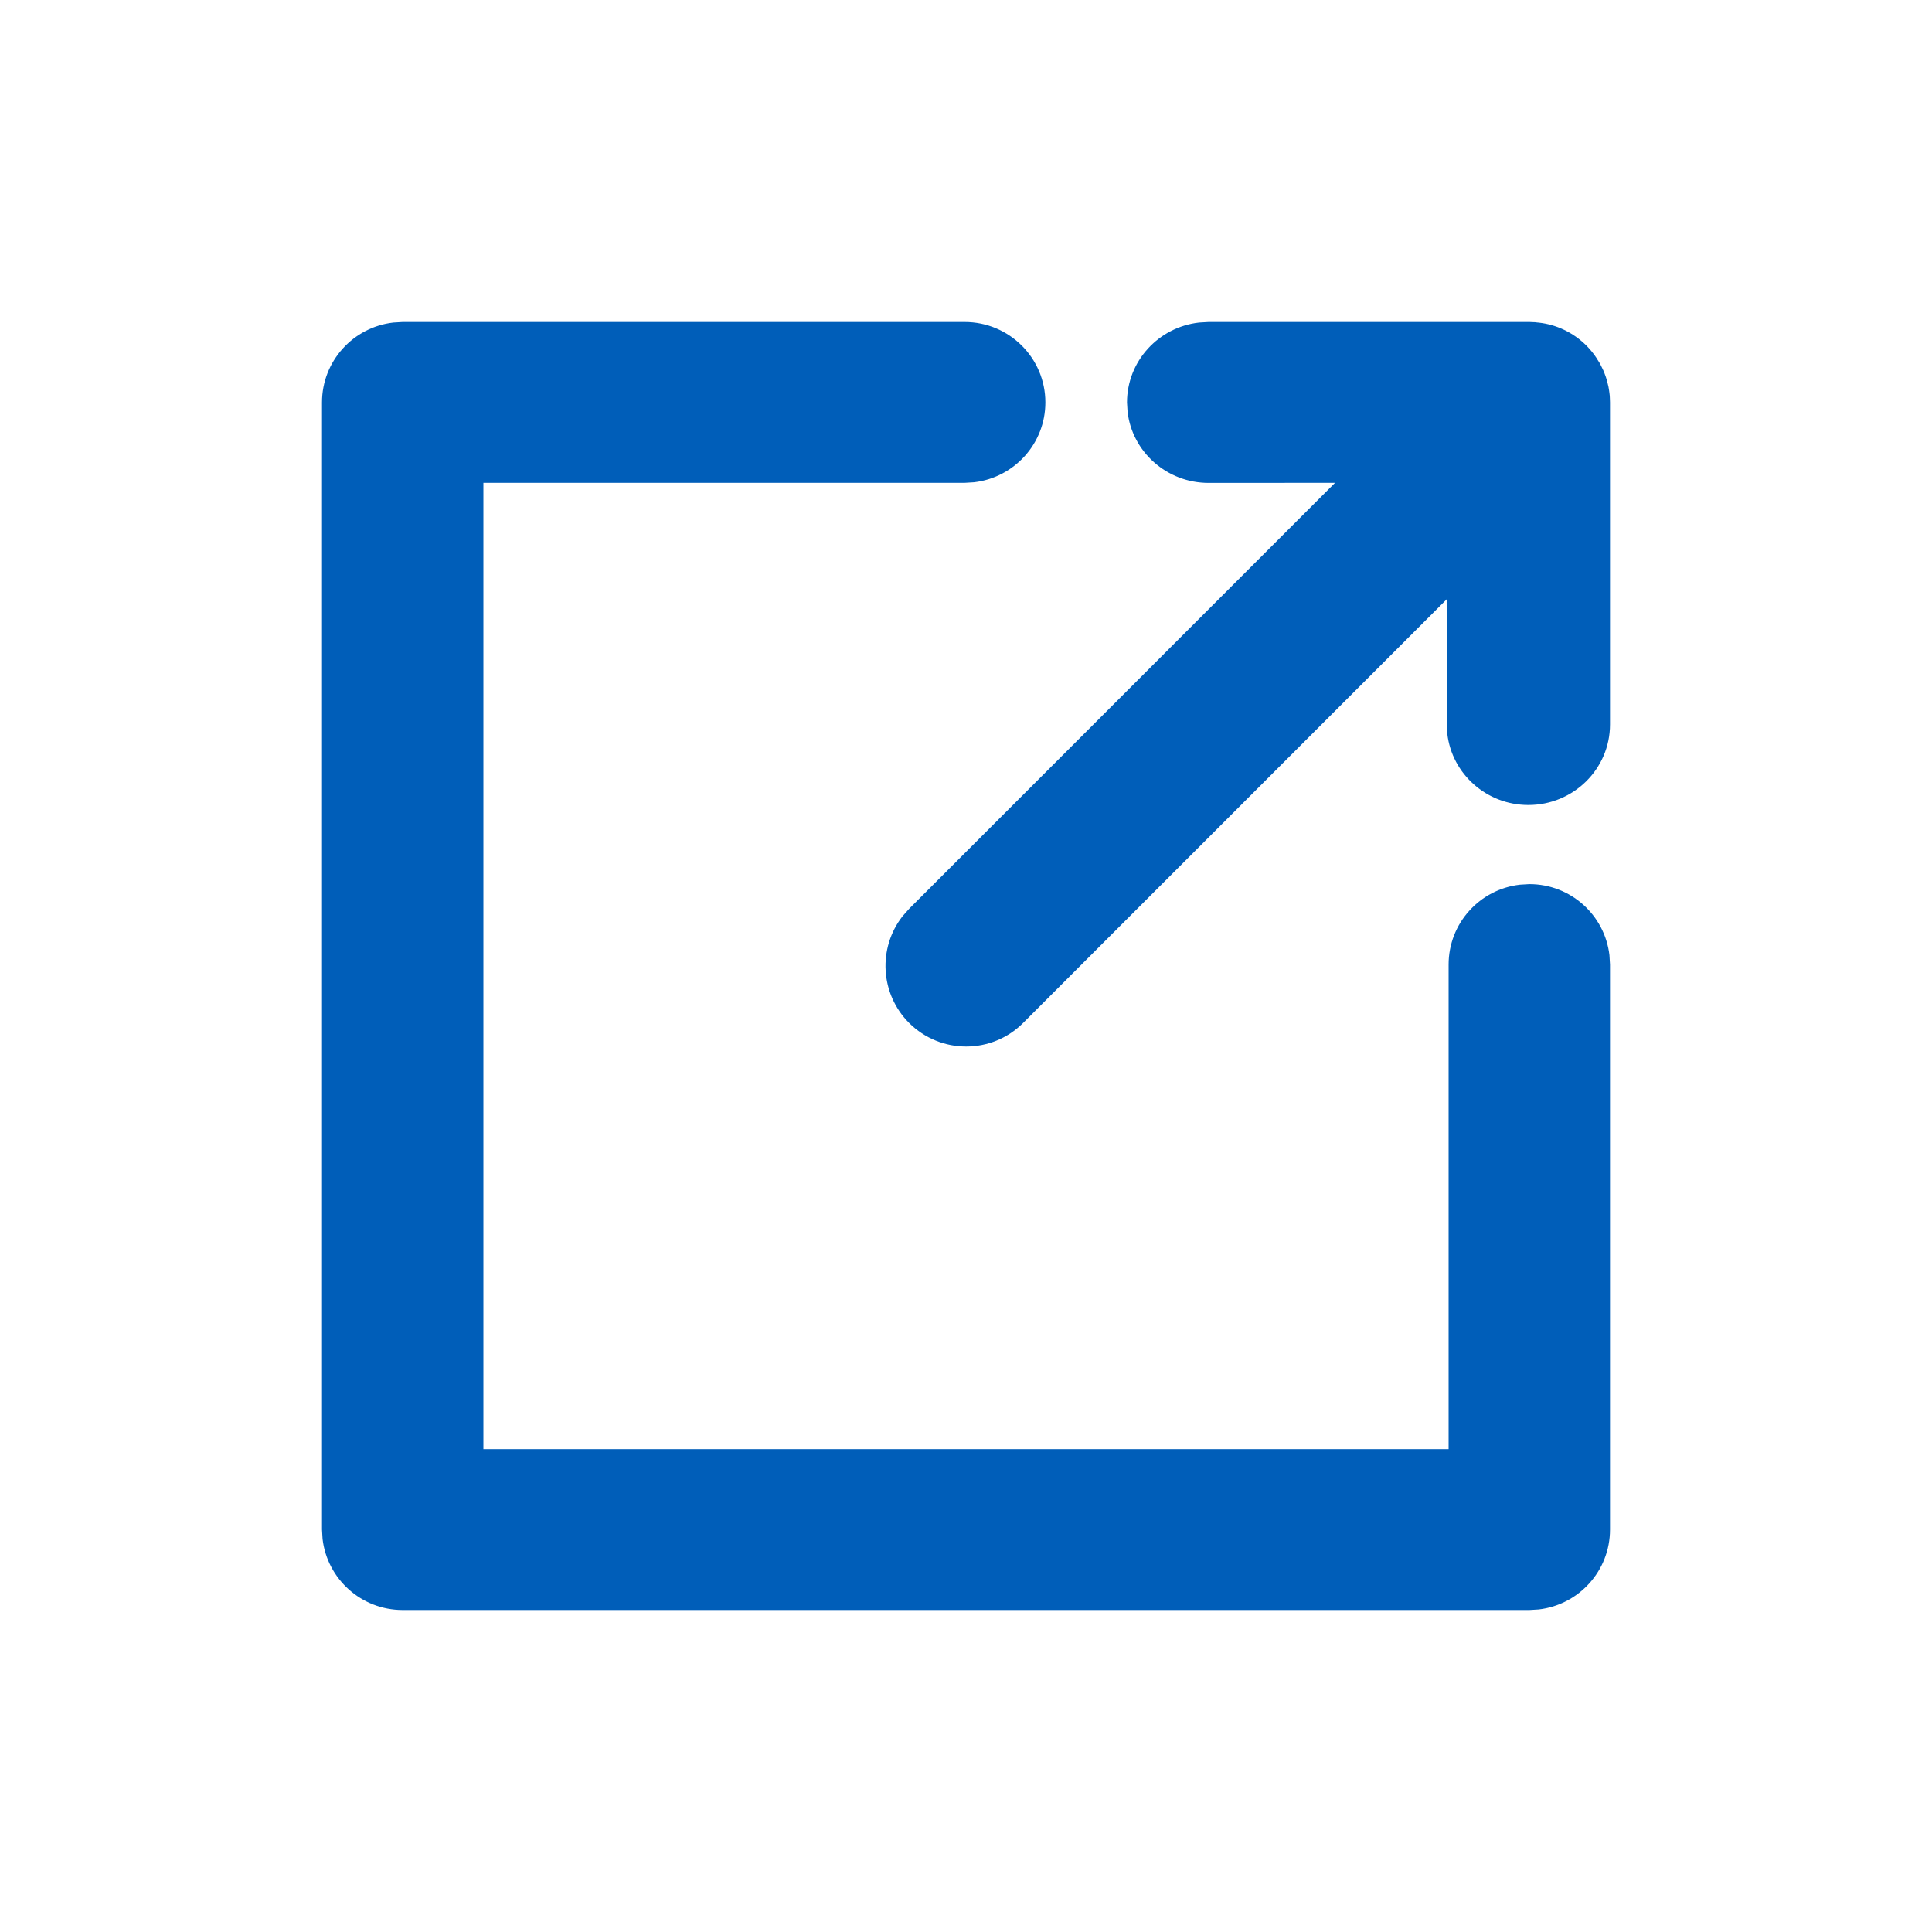 <?xml version="1.0" encoding="UTF-8"?>
<svg width="24px" height="24px" viewBox="0 0 24 24" version="1.1" xmlns="http://www.w3.org/2000/svg" xmlns:xlink="http://www.w3.org/1999/xlink">
    <title>Icon-App/Function/External</title>
    <g id="Icon-App/Function/External" stroke="none" stroke-width="1" fill="none" fill-rule="evenodd">
        <g id="24x24-Spacers">
            <rect id="Rectangle" x="0" y="0" width="24" height="24"></rect>
        </g>
        <path d="M11.983,4 C12.537,4 12.986,4.447 12.986,4.999 C12.986,5.511 12.599,5.933 12.1,5.991 L11.983,5.998 L6.005,5.998 L6.005,18.002 L17.995,18.002 L17.995,11.982 C17.995,11.469 18.382,11.047 18.881,10.99 L18.998,10.983 C19.512,10.983 19.935,11.368 19.993,11.865 L20,11.982 L20,19.001 C20,19.513 19.613,19.936 19.114,19.993 L18.998,20 L5.002,20 C4.488,20 4.065,19.614 4.007,19.118 L4,19.001 L4,4.999 C4,4.487 4.387,4.064 4.886,4.007 L5.002,4 L11.983,4 Z M18.986,4 L19.006,4 C19.036,4 19.066,4.002 19.096,4.005 L18.986,4 C19.03,4 19.073,4.003 19.116,4.008 C19.332,4.032 19.541,4.128 19.707,4.293 C19.753,4.34 19.795,4.391 19.83,4.444 C19.835,4.453 19.841,4.462 19.846,4.47 C19.862,4.493 19.876,4.517 19.888,4.542 C19.893,4.551 19.898,4.561 19.902,4.571 C19.913,4.591 19.922,4.612 19.93,4.633 C19.936,4.65 19.943,4.667 19.949,4.685 C19.954,4.702 19.959,4.718 19.964,4.735 C19.97,4.758 19.976,4.781 19.981,4.805 C19.983,4.819 19.986,4.833 19.988,4.847 C19.99,4.859 19.992,4.871 19.993,4.883 L19.997,4.918 C19.998,4.935 19.999,4.951 19.999,4.967 L20,5 L20,9 C20,9.552 19.546,10 18.986,10 C18.466,10 18.038,9.614 17.979,9.117 L17.973,9 L17.971,7.445 L12.71,12.707 C12.319,13.098 11.685,13.098 11.293,12.707 C10.932,12.345 10.905,11.777 11.21,11.384 L11.293,11.29 L16.584,5.998 L15.014,5.999 C14.494,5.999 14.065,5.613 14.007,5.116 L14,5 C14,4.487 14.391,4.064 14.895,4.007 L15.014,4 L18.986,4 Z" id="🎨-Icon-Сolor" fill="#005EB9"></path>
    </g>
</svg>